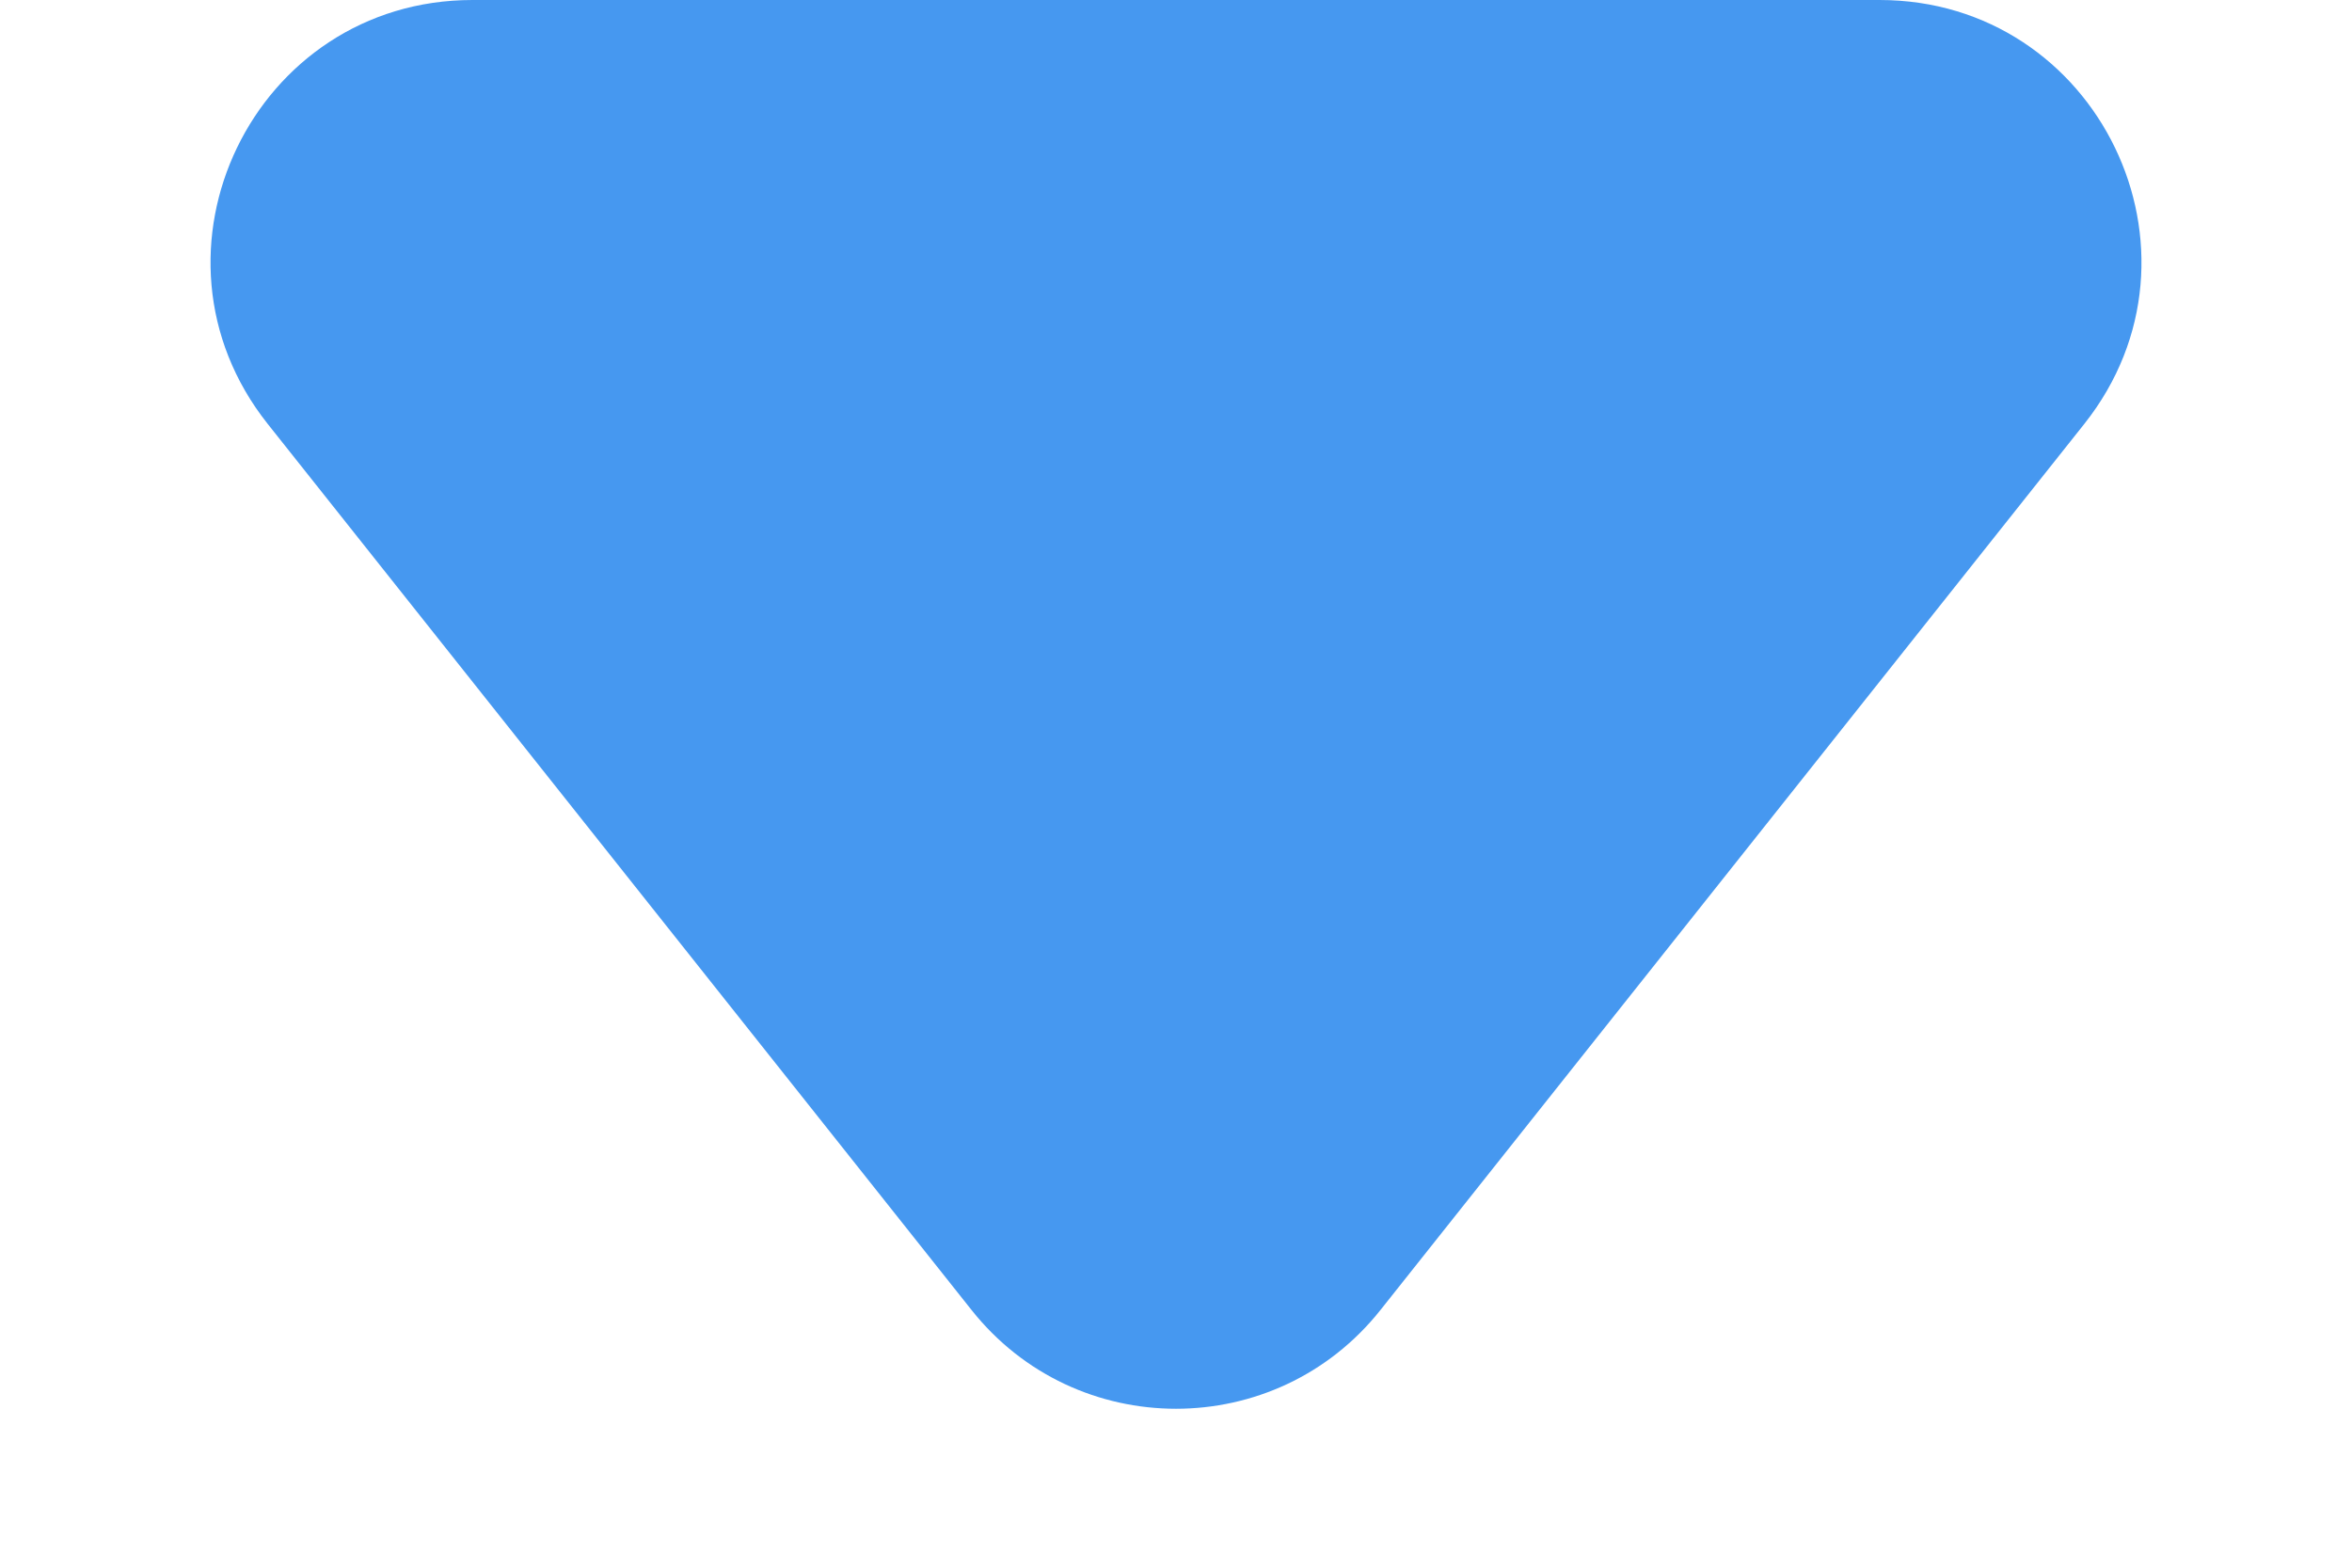 <svg width="9" height="6" viewBox="0 0 9 6" fill="none" xmlns="http://www.w3.org/2000/svg">
<path id="Polygon 1" d="M3.717 5.013C4.117 5.518 4.883 5.518 5.283 5.013L7.976 1.622C8.496 0.966 8.029 0 7.192 0H1.808C0.971 0 0.504 0.966 1.024 1.622L3.717 5.013Z" fill="#4698F0"/>
</svg>
